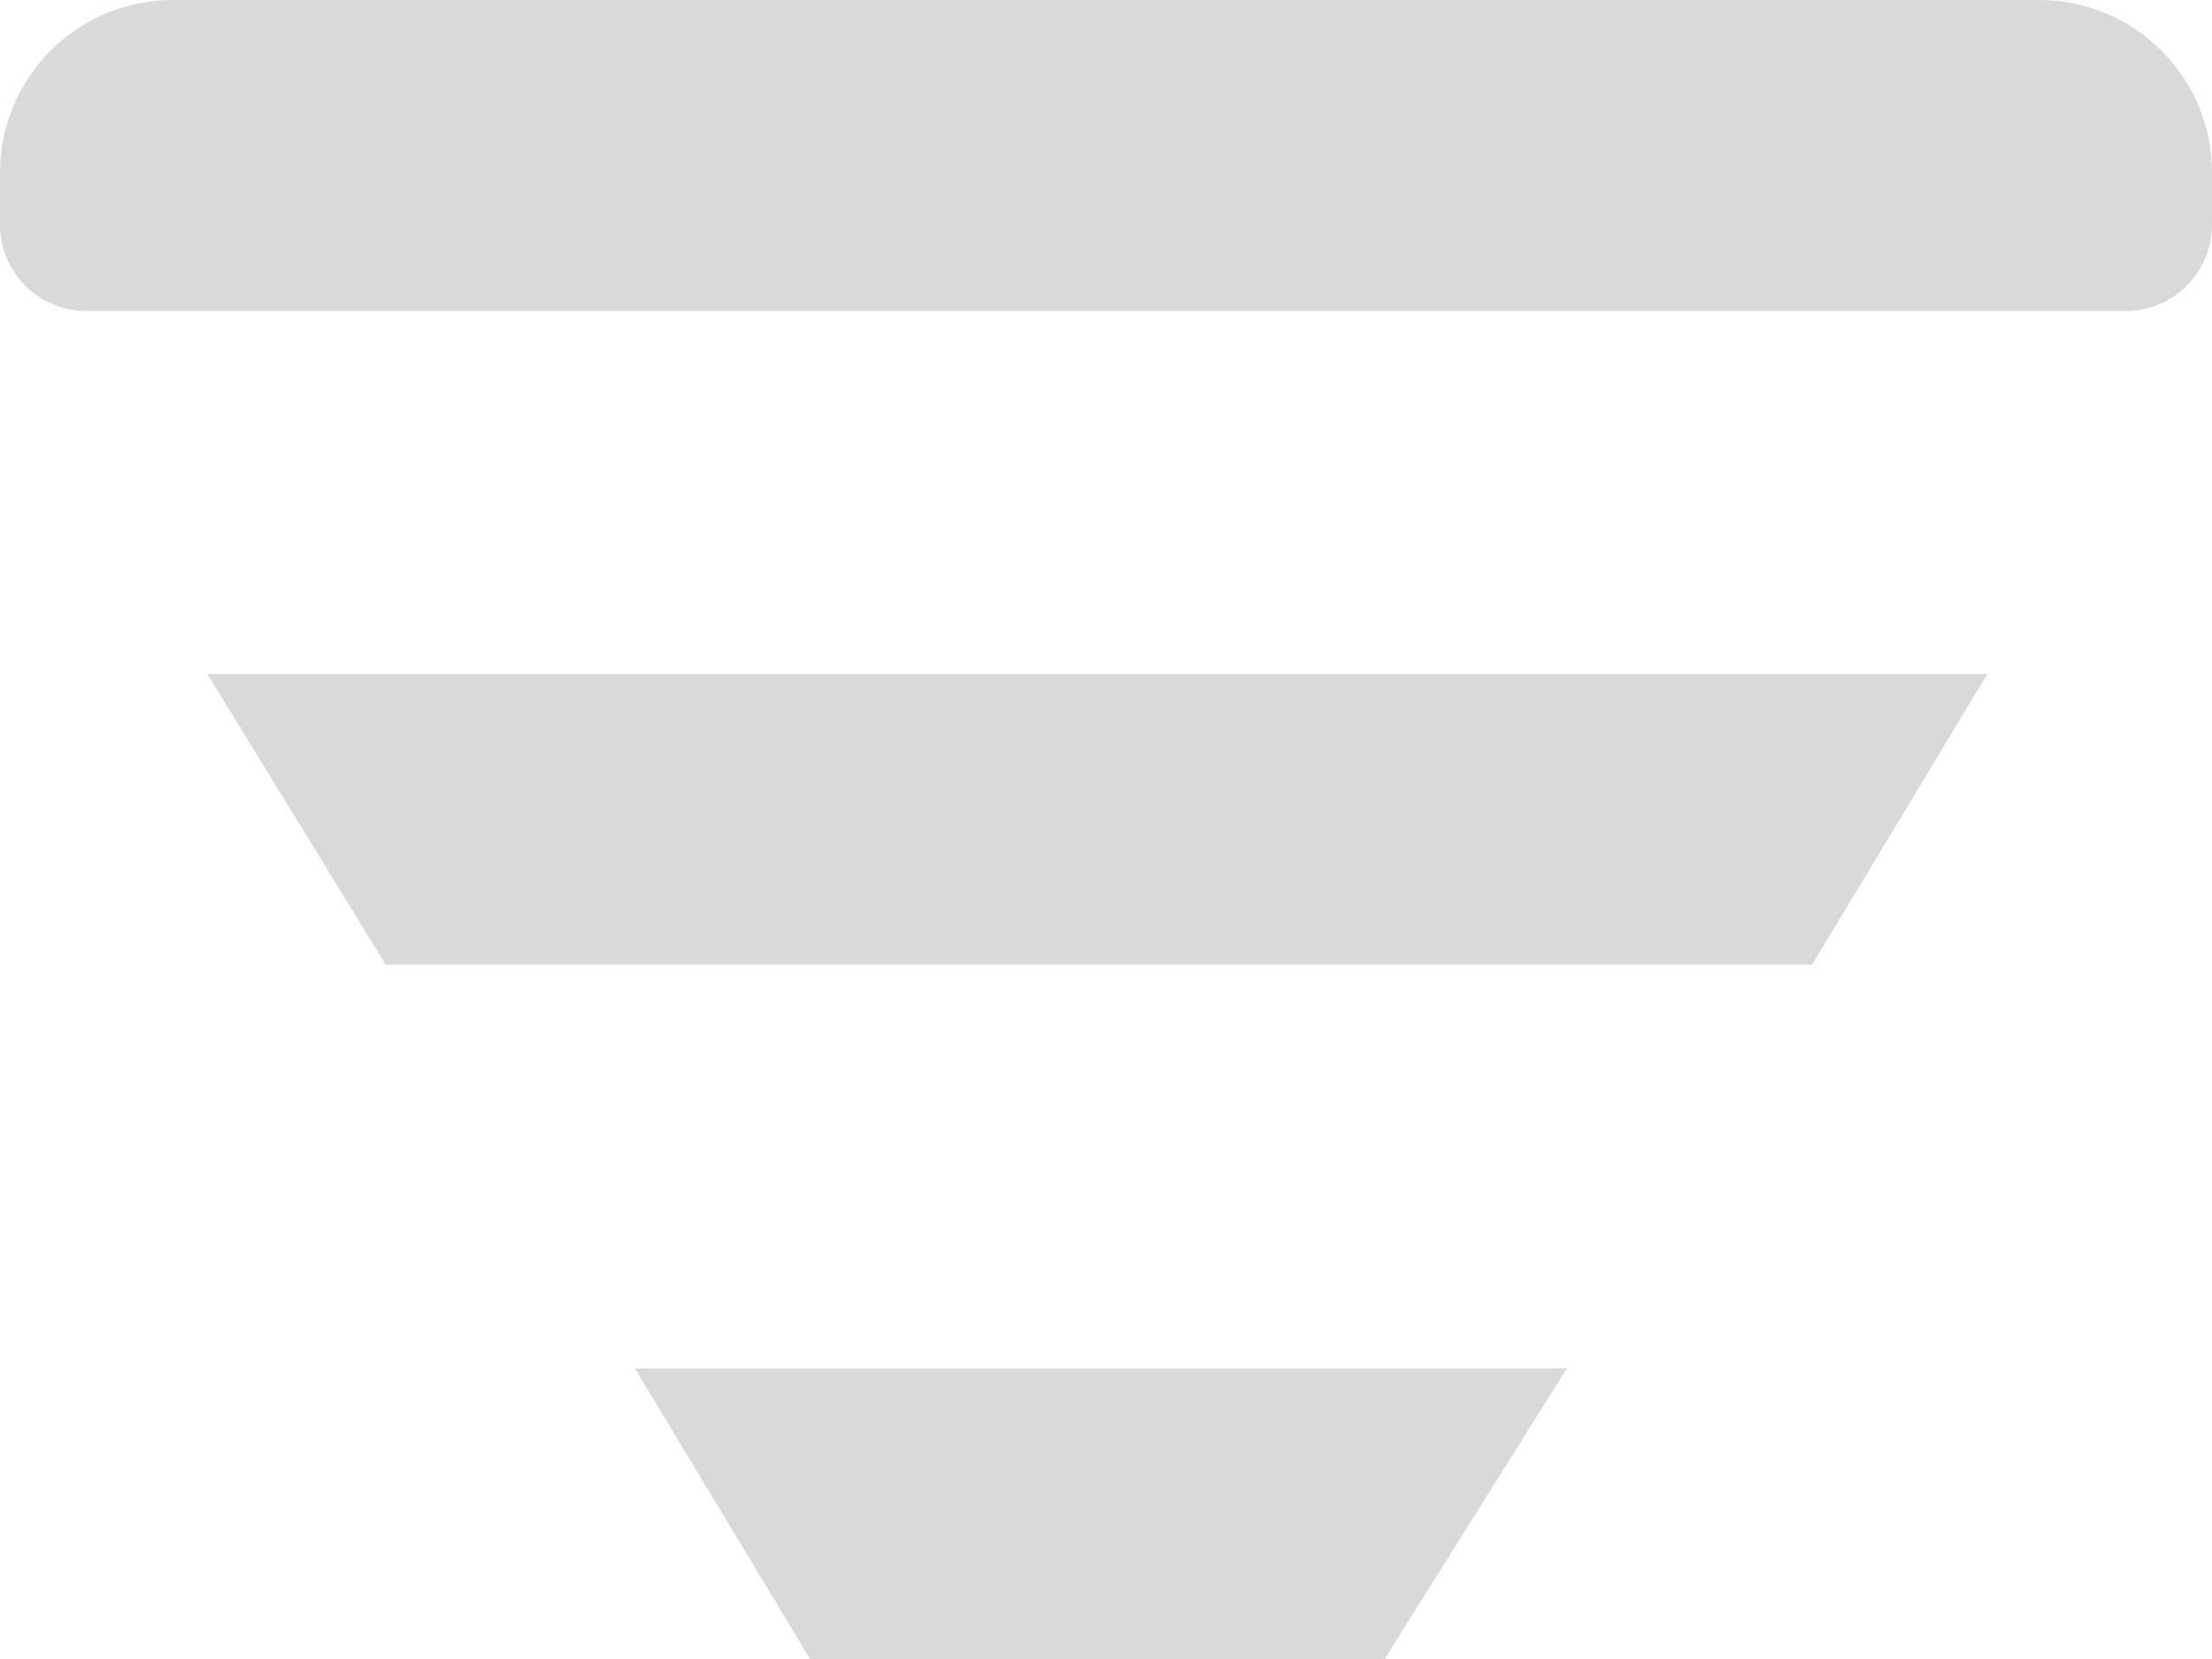 <svg width="128" height="96" viewBox="0 0 128 96" fill="none" xmlns="http://www.w3.org/2000/svg">
<path d="M0 10C0 4.477 4.477 0 10 0H118C123.523 0 128 4.477 128 10V13C128 15.761 125.761 18 123 18H5C2.239 18 0 15.761 0 13V10Z" fill="#D9D9D9"/>
<path d="M115 39H12L22.319 55.82H104.862L115 39Z" fill="#D9D9D9"/>
<path d="M90.669 79.18H36.736L46.874 96H80.126L90.669 79.18Z" fill="#D9D9D9"/>
</svg>
